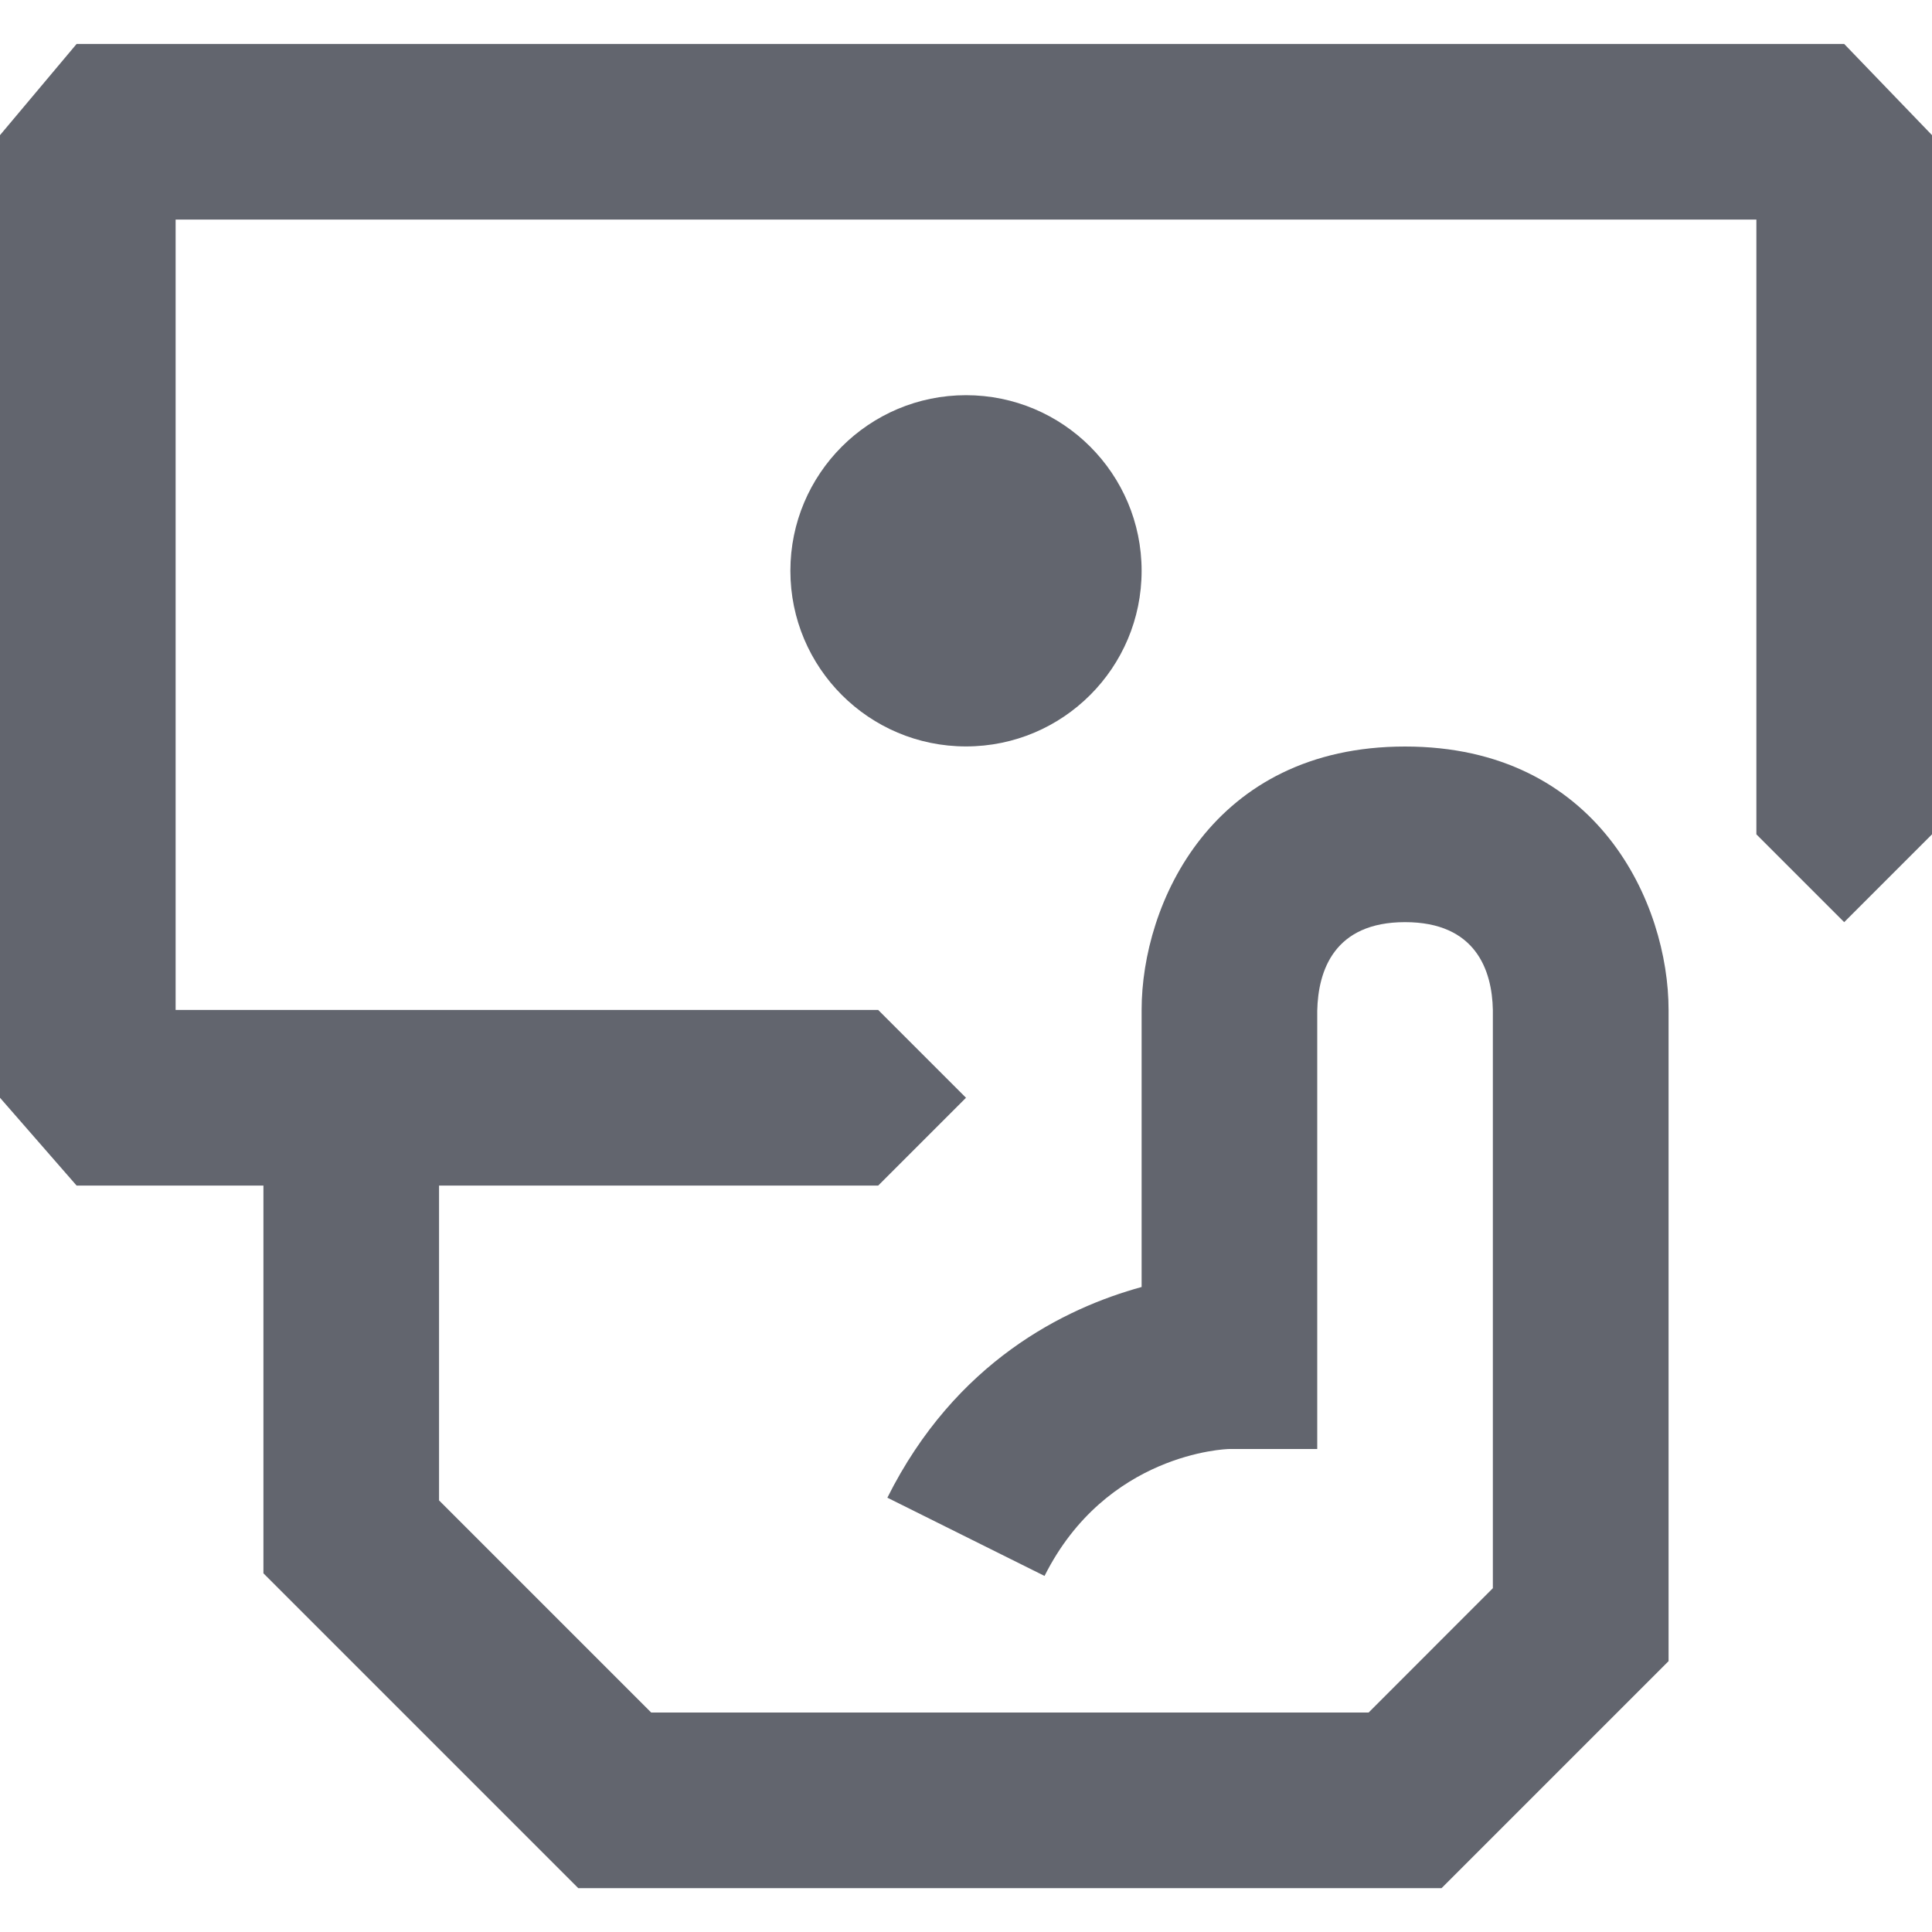 <?xml version="1.0" encoding="UTF-8"?>
<svg width="20px" height="20px" viewBox="0 0 20 20" version="1.1" xmlns="http://www.w3.org/2000/svg" xmlns:xlink="http://www.w3.org/1999/xlink">
    <title>pay thick</title>
    <g id="Icons" stroke="none" stroke-width="1" fill="none" fill-rule="evenodd">
        <g id="Icons-[All-Platforms]" transform="translate(-360, -686)" fill="#62656E">
            <g id="Combined-Shape" transform="translate(358, 684)">
                <path d="M21.091,2.455 L22,3.399 L22,10.637 L21.091,11.546 L20.182,10.637 L20.182,4.273 L3.818,4.273 L3.818,12.455 L11.091,12.455 L12,13.364 L11.091,14.273 L6.545,14.273 L6.545,17.532 L8.741,19.728 L16.168,19.728 L17.454,18.441 L17.454,12.455 C17.446,12.045 17.278,11.546 16.545,11.546 C15.813,11.546 15.645,12.045 15.636,12.463 L15.636,17 L14.727,17 C14.686,17 13.45,17.045 12.813,18.314 L11.186,17.504 C11.891,16.095 13.023,15.541 13.818,15.323 L13.818,12.455 C13.818,11.359 14.545,9.728 16.545,9.728 C18.546,9.728 19.273,11.359 19.273,12.455 L19.273,19.196 L16.923,21.546 L7.986,21.546 L4.727,18.287 L4.727,14.273 L2.793,14.273 L2,13.364 L2,3.399 L2.793,2.455 L21.091,2.455 Z M12,6.091 C13.004,6.091 13.818,6.905 13.818,7.909 C13.818,8.913 13.004,9.727 12,9.727 C10.996,9.727 10.182,8.913 10.182,7.909 C10.182,6.905 10.996,6.091 12,6.091 Z"></path>
            </g>
        </g>
    </g>
</svg>